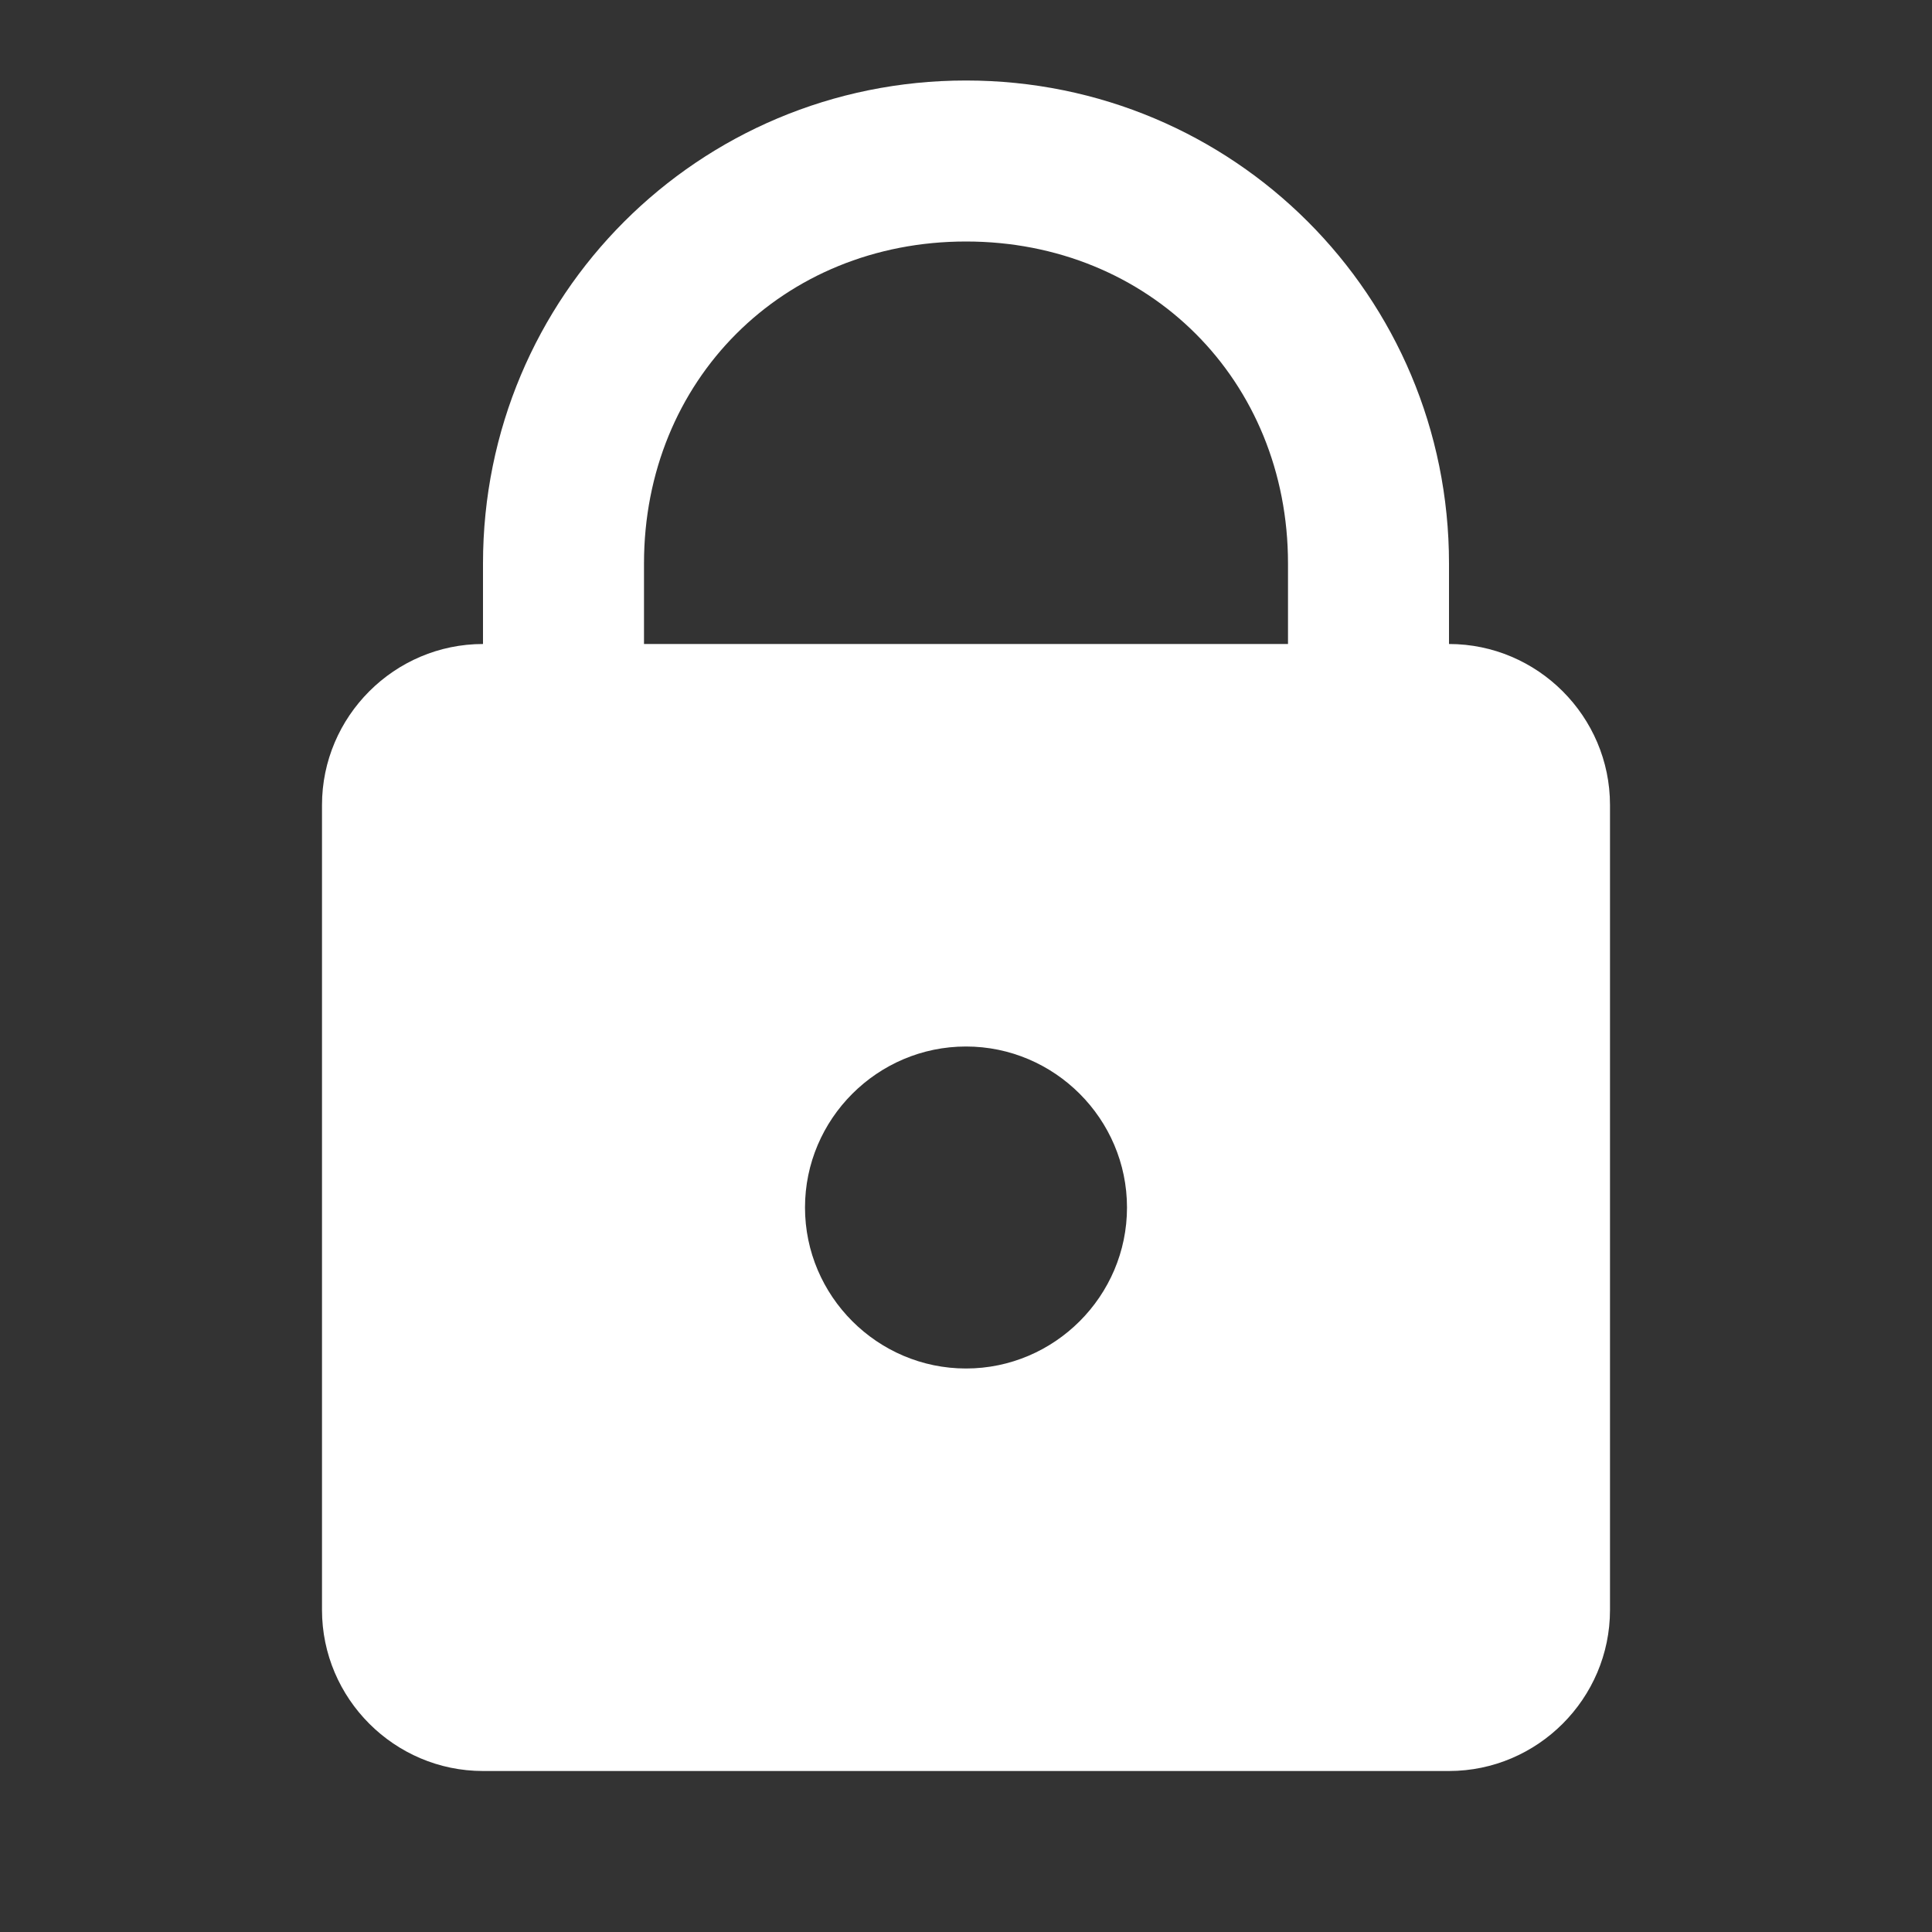 <?xml version="1.0"?><svg fill="#fff" xmlns="http://www.w3.org/2000/svg"  viewBox="0 0 24 24" width="24px" height="24px"><rect x="0" y="0" width="24" height="24" fill="#333333" stroke="none"/>    <path d="M 12 1 C 8.676 1 6 3.676 6 7 L 6 8 C 4.9 8 4 8.9 4 10 L 4 20 C 4 21.1 4.9 22 6 22 L 18 22 C 19.1 22 20 21.1 20 20 L 20 10 C 20 8.9 19.1 8 18 8 L 18 7 C 18 3.676 15.324 1 12 1 z M 12 3 C 14.276 3 16 4.724 16 7 L 16 8 L 8 8 L 8 7 C 8 4.724 9.724 3 12 3 z M 12 13 C 13.1 13 14 13.9 14 15 C 14 16.1 13.1 17 12 17 C 10.9 17 10 16.1 10 15 C 10 13.9 10.9 13 12 13 z"/></svg>